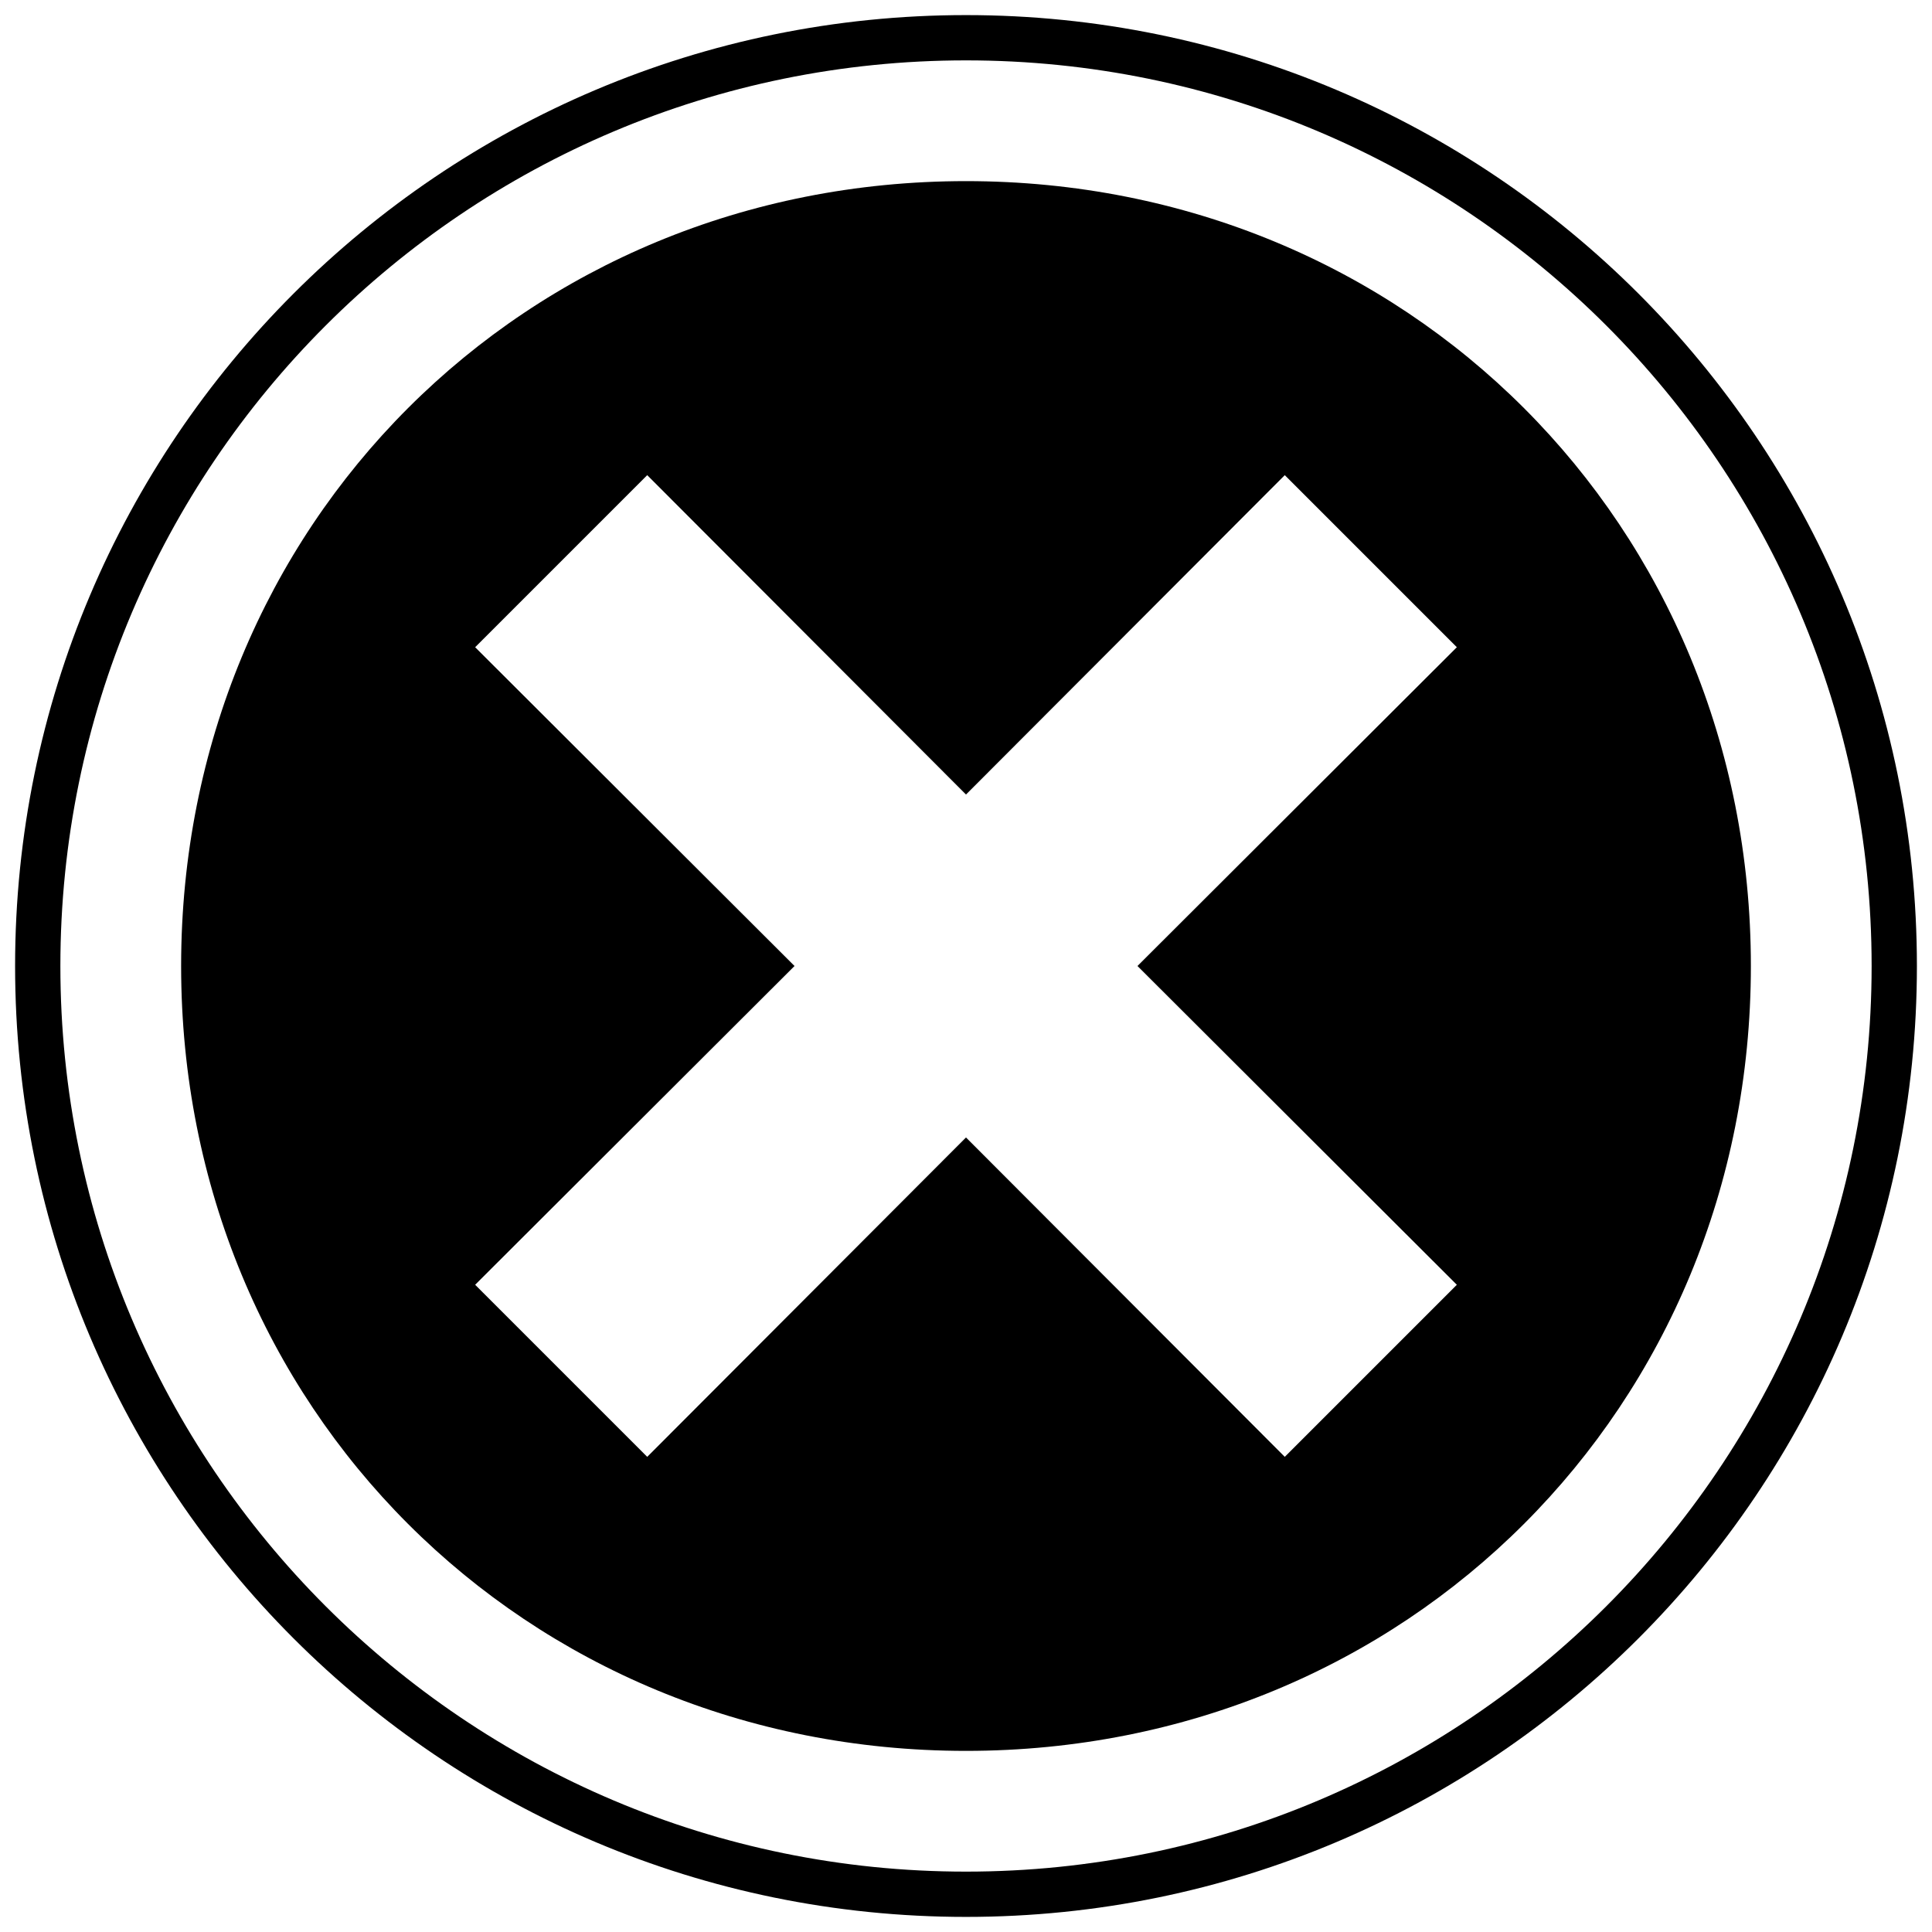 <?xml version="1.0" encoding="UTF-8"?>
<!DOCTYPE svg PUBLIC "-//W3C//DTD SVG 1.1//EN" "http://www.w3.org/Graphics/SVG/1.1/DTD/svg11.dtd">
<!-- Creator: CorelDRAW X7 -->
<svg xmlns="http://www.w3.org/2000/svg" xml:space="preserve" width="32px" height="32px" version="1.1" style="shape-rendering:geometricPrecision; text-rendering:geometricPrecision; image-rendering:optimizeQuality; fill-rule:evenodd; clip-rule:evenodd"
viewBox="0 0 3200 3200"
 xmlns:xlink="http://www.w3.org/1999/xlink">
 <defs>
  <style type="text/css">
   <![CDATA[
    .fil1 {fill:black}
    .fil0 {fill:black}
   ]]>
  </style>
 </defs>
 <g id="Camada_x0020_1">
  <path class="fil0" d="M1600 25c870,0 1575,705 1575,1575 0,870 -705,1575 -1575,1575 -870,0 -1575,-705 -1575,-1575 0,-870 705,-1575 1575,-1575zm0 75c828,0 1500,671 1500,1500 0,828 -672,1500 -1500,1500 -828,0 -1500,-672 -1500,-1500 0,-829 672,-1500 1500,-1500z"/>
  <path class="fil1" d="M1600 300c731,0 1300,569 1300,1300 0,731 -569,1300 -1300,1300 -731,0 -1300,-569 -1300,-1300 0,-731 569,-1300 1300,-1300zm528 2113l-528 -529 -528 529 -285 -285 529 -528 -529 -528 285 -285 528 529 528 -529 285 285 -529 528 529 528 -285 285z"/>
 </g>
</svg>
